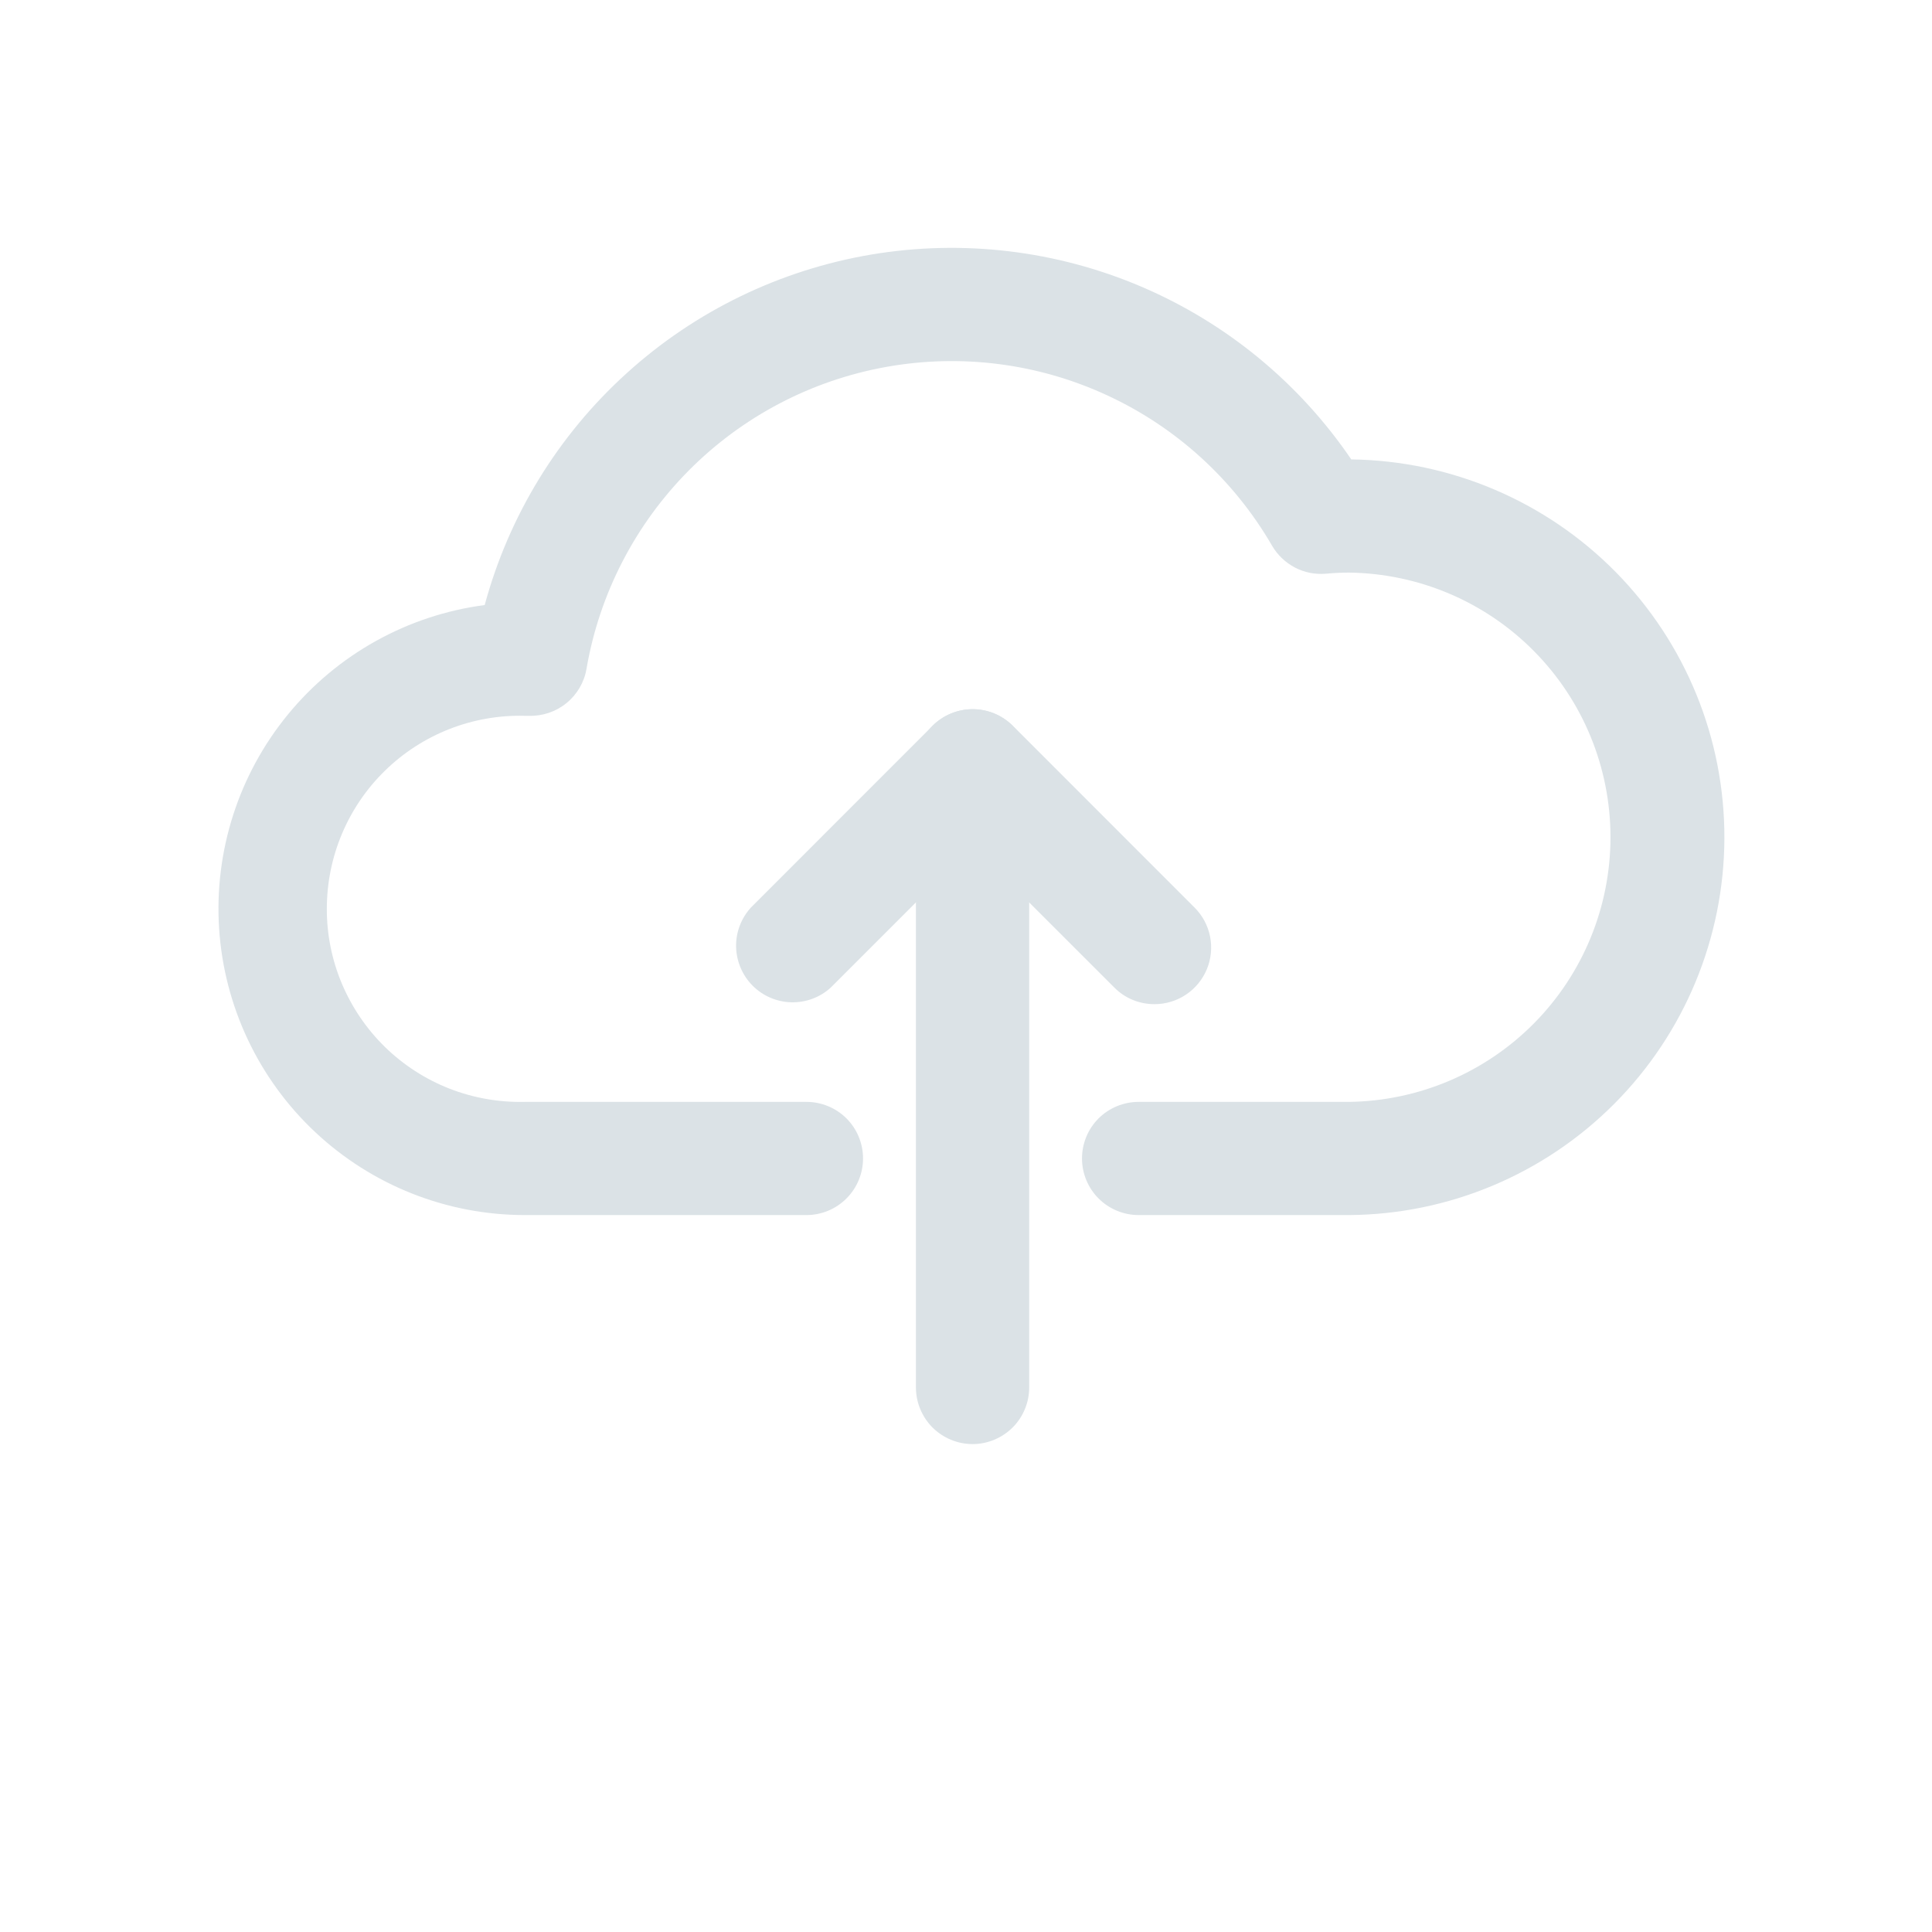 <svg width="24" height="24" viewBox="0 0 24 24" fill="none" xmlns="http://www.w3.org/2000/svg">
<path d="M16.758 15.094H14.145C13.958 15.094 13.779 15.02 13.647 14.888C13.515 14.756 13.441 14.577 13.441 14.391C13.441 14.204 13.515 14.025 13.647 13.893C13.779 13.762 13.958 13.688 14.145 13.688H16.758C17.623 13.677 18.449 13.326 19.057 12.711C19.665 12.096 20.006 11.265 20.006 10.4C20.006 9.535 19.665 8.705 19.057 8.09C18.449 7.474 17.623 7.124 16.758 7.113C16.67 7.113 16.575 7.117 16.47 7.127C16.337 7.138 16.204 7.112 16.086 7.05C15.968 6.988 15.869 6.894 15.802 6.779C15.328 5.961 14.614 5.309 13.756 4.912C12.898 4.514 11.939 4.391 11.009 4.558C10.078 4.725 9.222 5.174 8.556 5.845C7.89 6.516 7.446 7.376 7.286 8.307C7.258 8.475 7.169 8.627 7.036 8.735C6.904 8.842 6.737 8.898 6.567 8.892H6.517C6.197 8.884 5.879 8.94 5.581 9.057C5.284 9.174 5.012 9.349 4.783 9.573C4.554 9.796 4.372 10.063 4.248 10.358C4.124 10.652 4.06 10.969 4.06 11.289C4.059 11.609 4.123 11.925 4.247 12.22C4.372 12.515 4.553 12.782 4.782 13.006C5.011 13.229 5.282 13.405 5.58 13.522C5.878 13.639 6.196 13.695 6.516 13.688H10.018C10.204 13.688 10.383 13.762 10.515 13.893C10.647 14.025 10.721 14.204 10.721 14.391C10.721 14.577 10.647 14.756 10.515 14.888C10.383 15.02 10.204 15.094 10.018 15.094H6.516C5.55 15.093 4.621 14.725 3.916 14.064C3.212 13.404 2.785 12.5 2.722 11.537C2.659 10.573 2.965 9.621 3.577 8.875C4.19 8.128 5.063 7.642 6.021 7.516C6.321 6.407 6.933 5.407 7.785 4.636C8.636 3.864 9.691 3.353 10.824 3.162C11.957 2.972 13.121 3.11 14.178 3.561C15.235 4.012 16.14 4.757 16.786 5.707C18.023 5.723 19.204 6.226 20.072 7.107C20.94 7.989 21.425 9.177 21.421 10.414C21.417 11.651 20.925 12.837 20.052 13.713C19.179 14.589 17.995 15.086 16.758 15.094Z" fill="#DBE2E6"/>
<path d="M14.34 12.474C14.248 12.474 14.156 12.456 14.071 12.421C13.986 12.386 13.908 12.334 13.843 12.268L12.081 10.507L10.32 12.268C10.187 12.39 10.011 12.455 9.83 12.451C9.65 12.446 9.477 12.373 9.35 12.245C9.222 12.117 9.149 11.944 9.144 11.764C9.14 11.583 9.206 11.408 9.328 11.274L11.586 9.015C11.718 8.884 11.897 8.81 12.084 8.81C12.27 8.81 12.449 8.884 12.581 9.015L14.839 11.274C14.938 11.372 15.005 11.498 15.032 11.634C15.059 11.77 15.045 11.912 14.992 12.04C14.938 12.169 14.848 12.279 14.732 12.356C14.617 12.433 14.481 12.474 14.342 12.474H14.34Z" fill="#DBE2E6"/>
<path d="M12.082 17.939C11.895 17.939 11.716 17.864 11.584 17.733C11.453 17.601 11.378 17.422 11.378 17.235V9.513C11.378 9.326 11.453 9.147 11.584 9.016C11.716 8.884 11.895 8.81 12.082 8.81C12.268 8.81 12.447 8.884 12.579 9.016C12.711 9.147 12.785 9.326 12.785 9.513V17.235C12.785 17.422 12.711 17.601 12.579 17.733C12.447 17.864 12.268 17.939 12.082 17.939Z" fill="#DBE2E6"/>
</svg>
